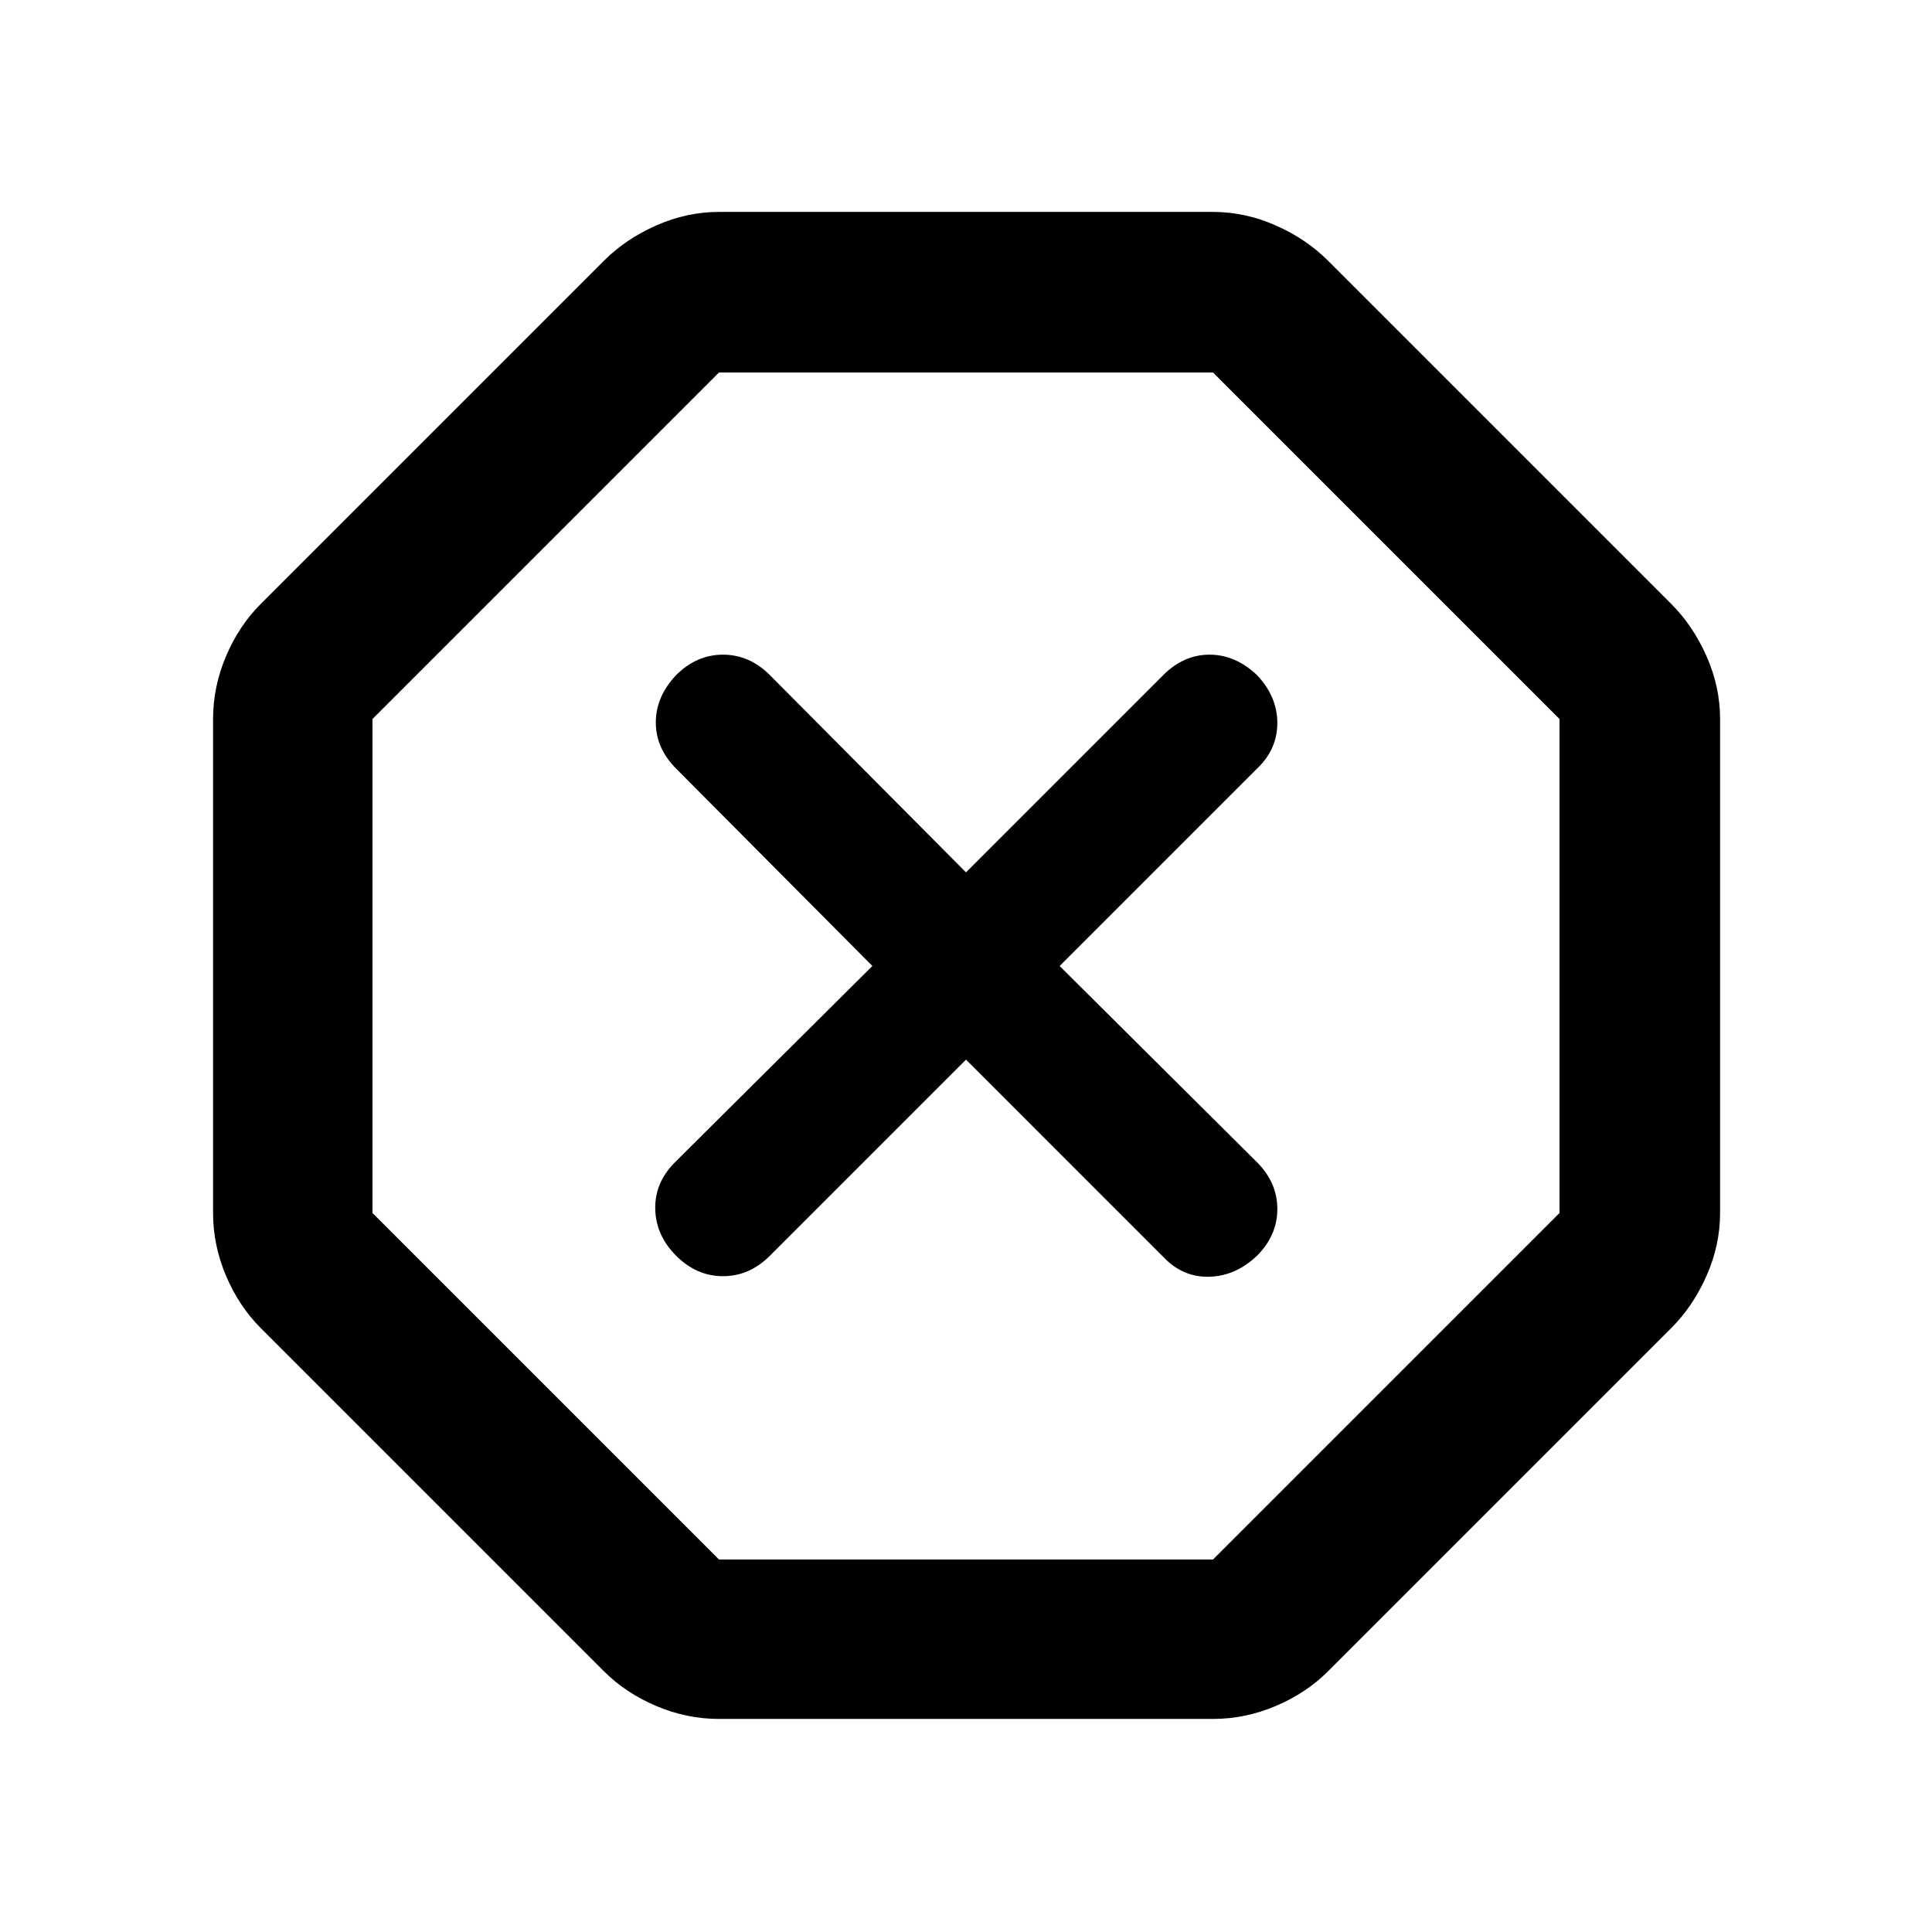 <svg xmlns="http://www.w3.org/2000/svg" width="48" height="48" viewBox="0 -960 960 960"><path d="M357.26-105.87q-15.96 0-31.13-6.41-15.17-6.42-26-17.24L129.52-300.13q-10.82-10.83-17.24-26-6.41-15.17-6.41-31.13v-245.48q0-15.96 6.41-31.13 6.42-15.17 17.24-26l170.61-170.61q10.83-10.82 26-17.52 15.17-6.7 31.13-6.7h245.48q15.96 0 31.13 6.7 15.17 6.7 26 17.52l170.61 170.61q10.82 10.83 17.52 26 6.7 15.17 6.7 31.13v245.48q0 15.96-6.7 31.13-6.7 15.17-17.52 26L659.87-129.52q-10.83 10.82-26 17.24-15.17 6.41-31.13 6.41H357.26Zm0-79.22h245.48l172.17-172.17v-245.48L602.74-774.91H357.26L185.09-602.74v245.48l172.17 172.17ZM480-433.48l98.04 98.05q9.57 10.13 22.7 9.84 13.13-.28 23.83-10.41 10.13-10.13 10.13-23.26t-10.13-23.26L526.52-480l98.05-98.04q10.13-9.57 10.13-22.7 0-13.13-10.13-23.83-10.7-10.13-23.55-10.13-12.85 0-22.98 10.13L480-526.52l-97.48-98.05q-10.13-10.13-23.26-10.13T336-624.57q-10.13 10.7-10.13 23.55 0 12.85 10.13 22.98L433.48-480l-98.05 97.48q-10.13 10.13-9.84 23.26.28 13.13 10.41 23.26t23.26 10.13q13.13 0 23.26-10.13L480-433.48Zm0-46.52Z"/></svg>